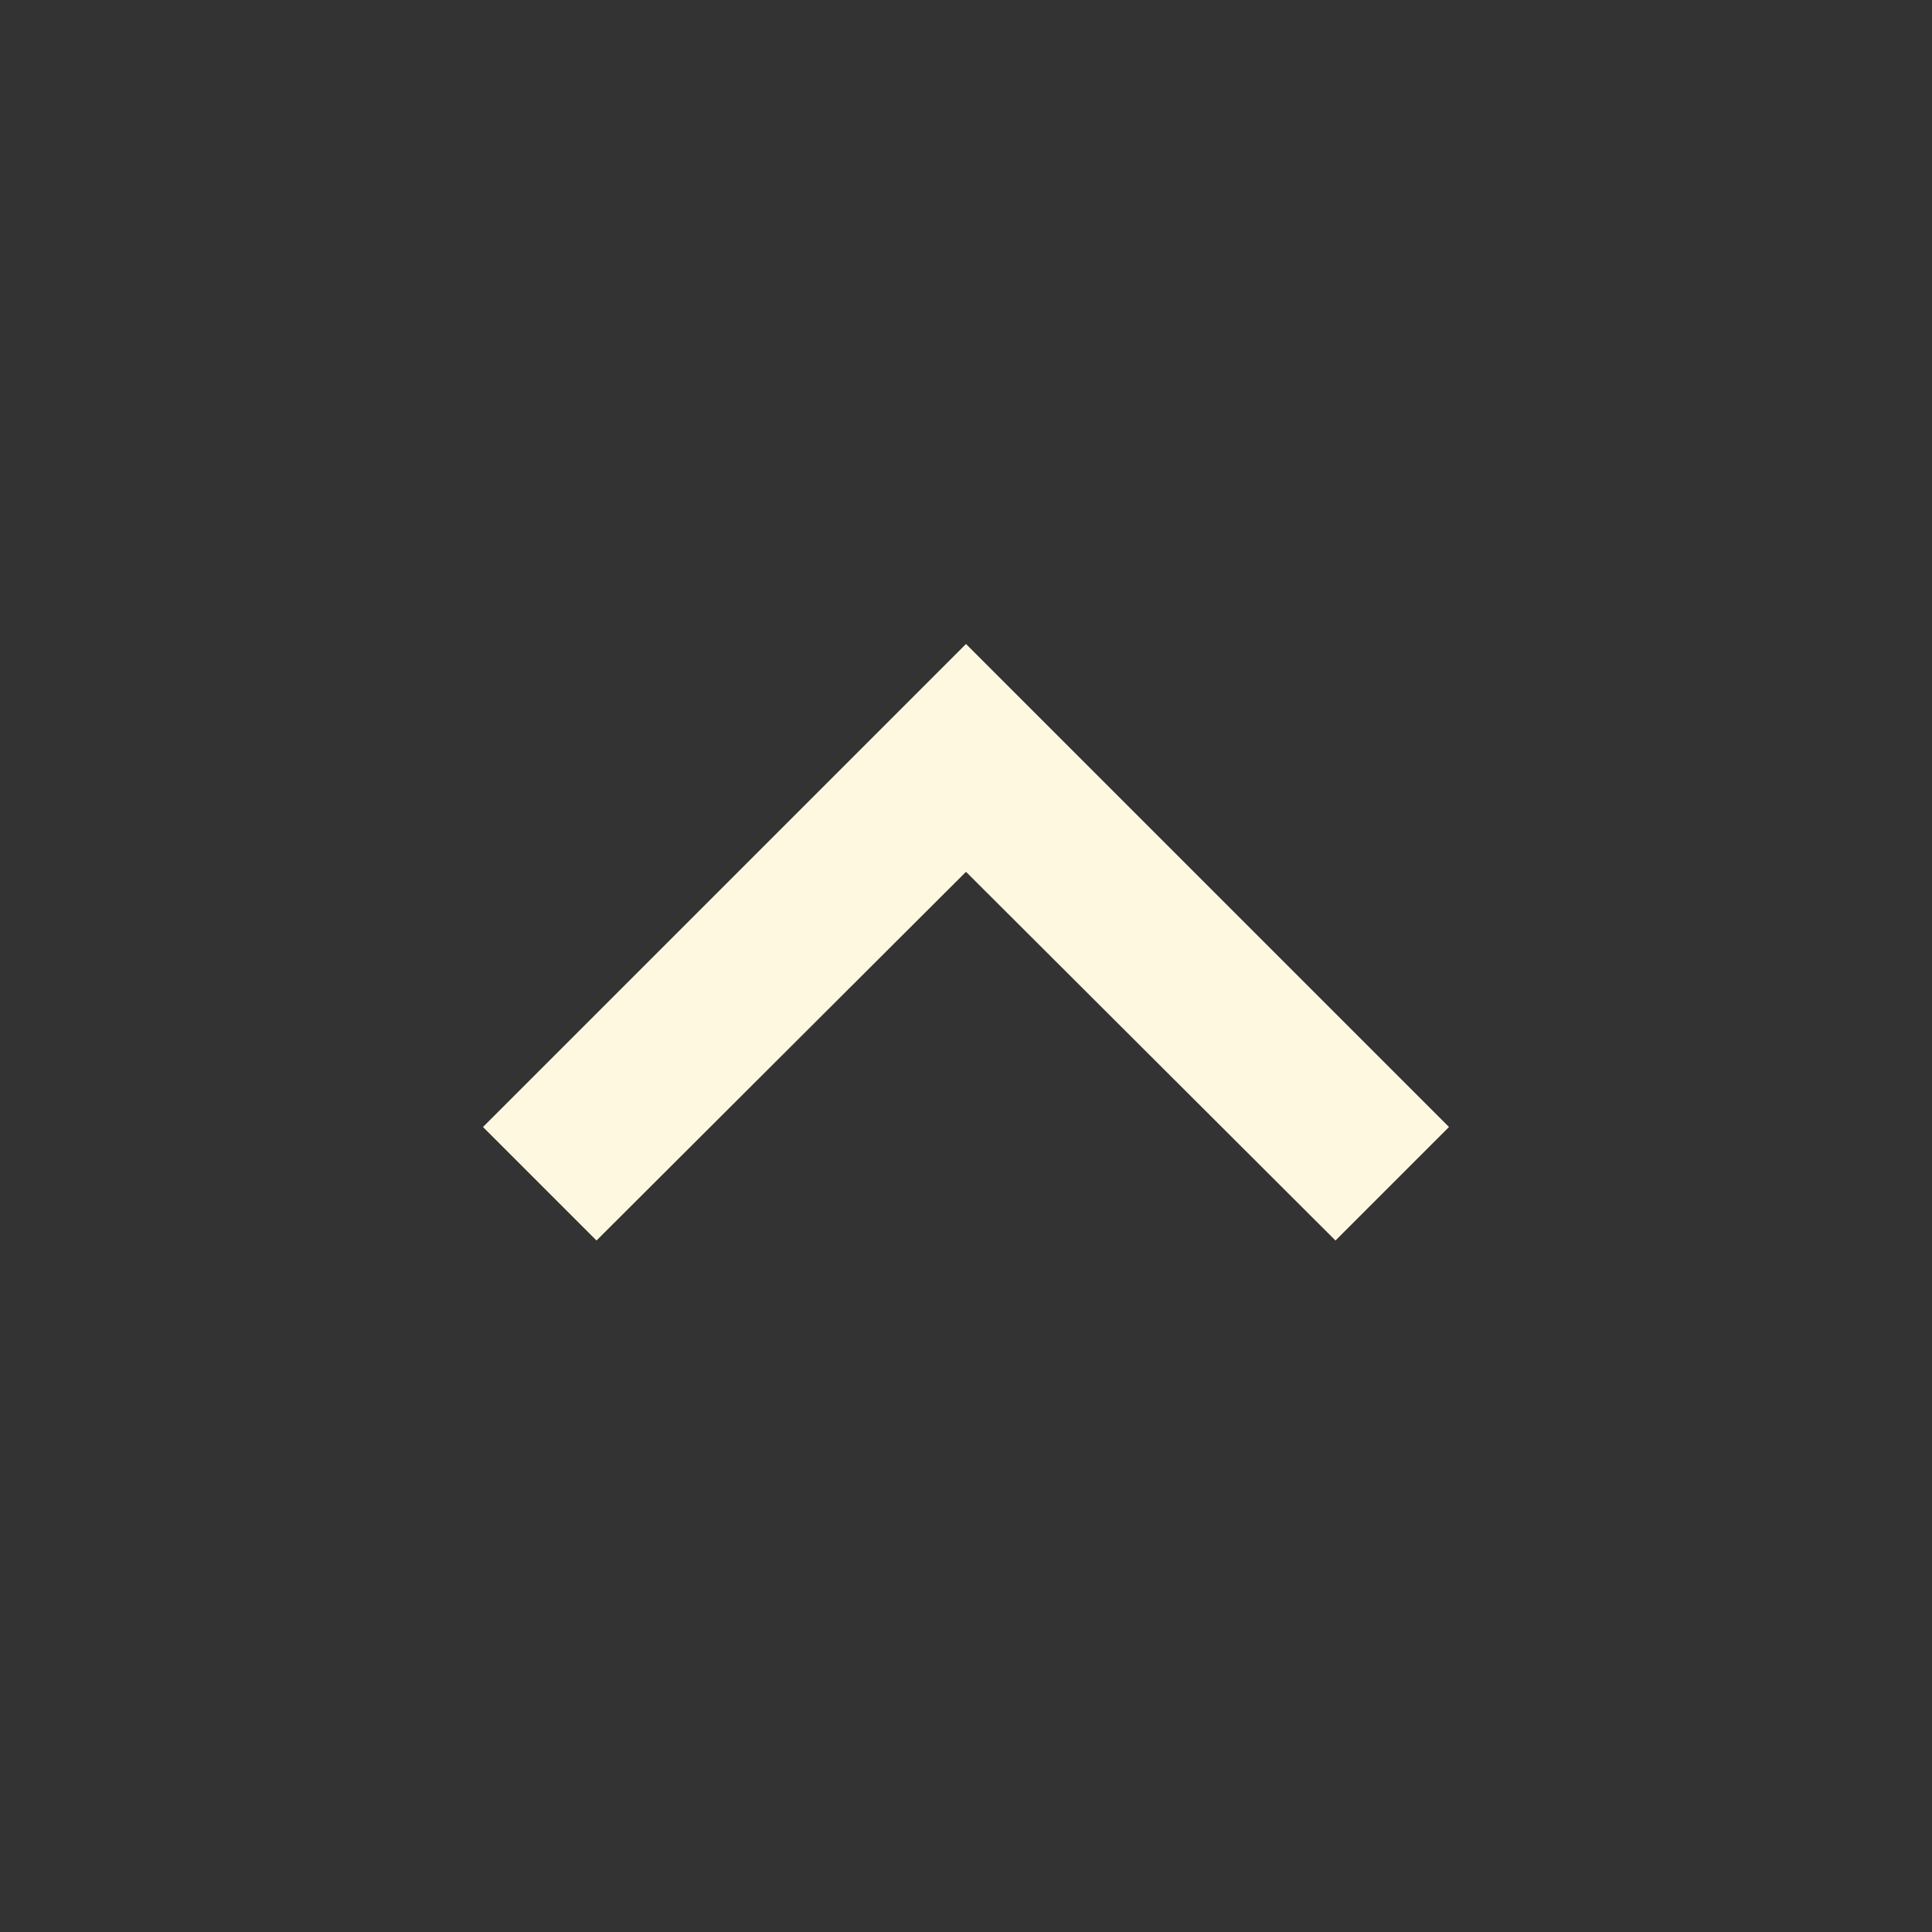 <svg xmlns="http://www.w3.org/2000/svg" width="24" height="24" viewBox="0 0 24 24"><rect x="0" y="0" width="24" height="24" fill="#333333" stroke="none"/><path fill="#fff8e1" d="M12 8l-6 6 1.41 1.41L12 10.83l4.59 4.58L18 14z"/></svg>